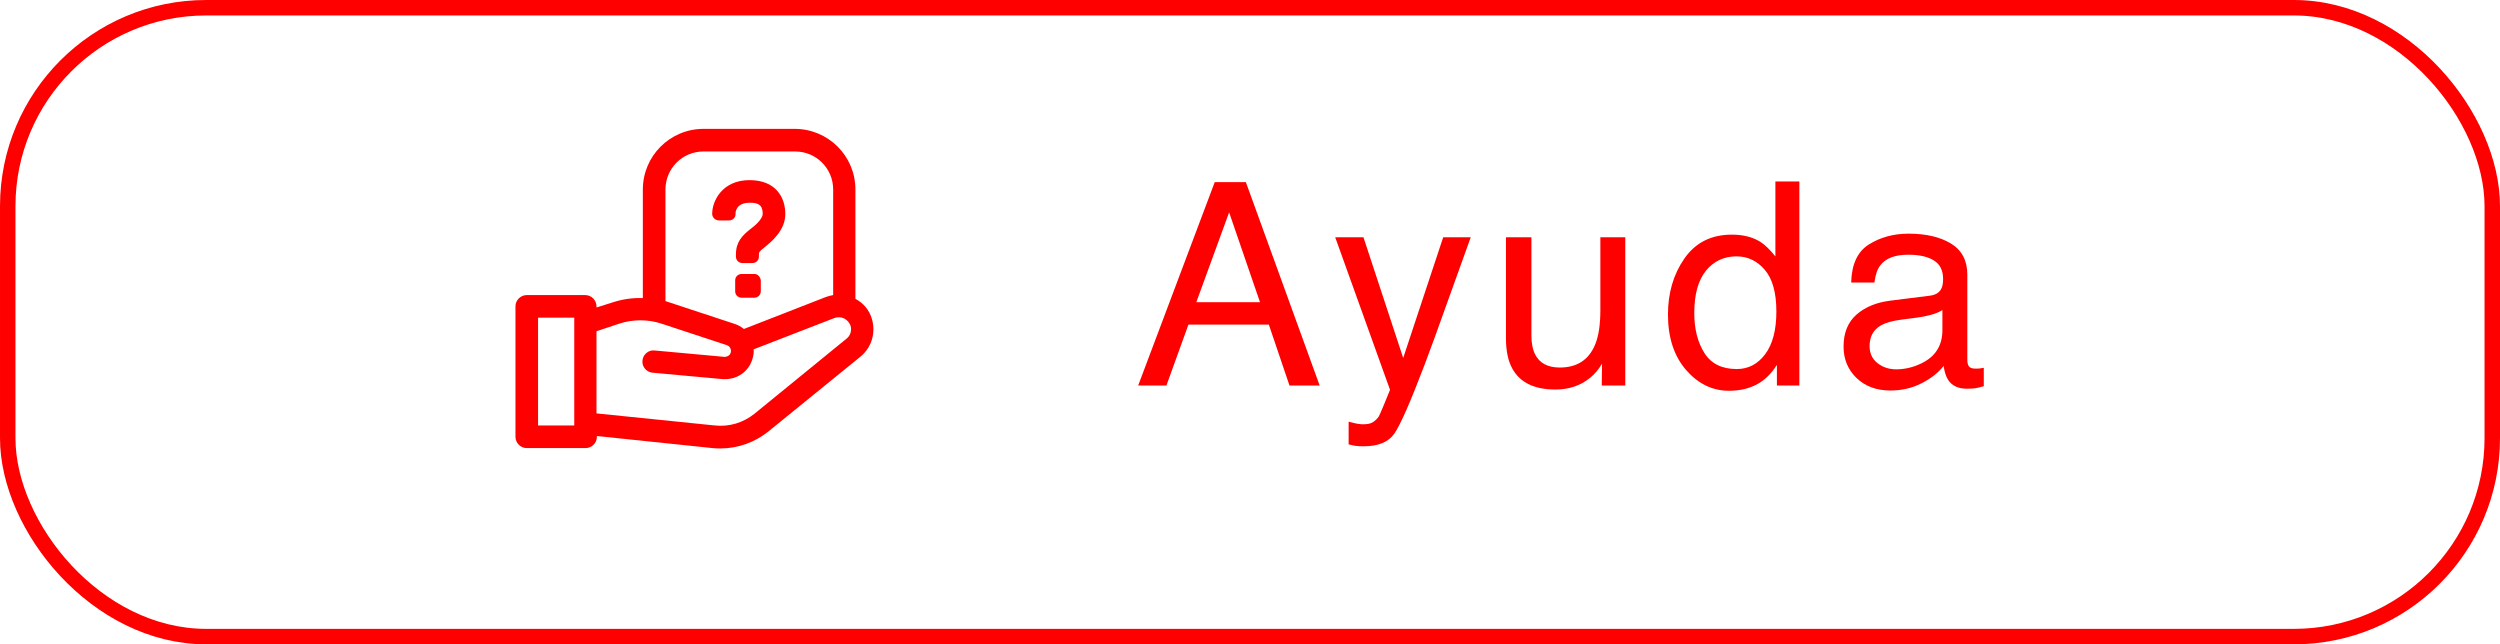 <svg width="97" height="25" viewBox="0 0 97 25" fill="none" xmlns="http://www.w3.org/2000/svg">
<g clip-path="url(#clip0_2155_3301)">
<path d="M27.896 8.553H28.291C28.423 8.553 28.54 8.451 28.54 8.305V8.276C28.54 8.232 28.554 7.866 29.095 7.866C29.402 7.866 29.593 7.939 29.593 8.29C29.593 8.51 29.271 8.773 29.095 8.904C28.803 9.138 28.554 9.387 28.554 9.869V9.957C28.554 10.089 28.657 10.206 28.803 10.206H29.198C29.329 10.206 29.446 10.103 29.446 9.957V9.884C29.446 9.796 29.446 9.767 29.651 9.606C29.944 9.372 30.47 8.934 30.47 8.305C30.47 7.661 30.104 6.989 29.081 6.989C28.028 6.989 27.633 7.793 27.633 8.29V8.319C27.648 8.451 27.765 8.553 27.896 8.553Z" fill="#FF0000"/>
<path d="M29.271 10.63H28.774C28.642 10.63 28.525 10.732 28.525 10.878V11.302C28.525 11.434 28.627 11.551 28.774 11.551H29.271C29.402 11.551 29.519 11.449 29.519 11.302V10.878C29.505 10.747 29.402 10.63 29.271 10.63Z" fill="#FF0000"/>
<path d="M33.819 12.341C33.716 12.019 33.497 11.756 33.19 11.595V7.354C33.19 6.053 32.137 5 30.835 5H27.297C25.995 5 24.942 6.053 24.942 7.354V11.566C24.533 11.551 24.138 11.61 23.743 11.741L23.144 11.931V11.887C23.144 11.653 22.954 11.449 22.705 11.449H20.439C20.205 11.449 20 11.639 20 11.887V16.947C20 17.181 20.19 17.386 20.439 17.386H22.72C22.954 17.386 23.159 17.195 23.159 16.947V16.918L27.648 17.386C27.75 17.4 27.852 17.4 27.955 17.4C28.627 17.4 29.285 17.166 29.812 16.742L33.394 13.832C33.833 13.467 33.994 12.882 33.819 12.341ZM22.281 16.508H20.877V12.326H22.281V16.508ZM25.82 7.354C25.82 6.535 26.478 5.877 27.297 5.877H30.85C31.669 5.877 32.327 6.535 32.327 7.354V11.449C32.239 11.463 32.137 11.492 32.049 11.522L28.861 12.765C28.759 12.677 28.627 12.604 28.481 12.56L25.951 11.726C25.908 11.712 25.864 11.697 25.82 11.683V7.354ZM32.839 13.145L29.271 16.055C28.832 16.406 28.291 16.567 27.735 16.508L23.144 16.04V12.852L24.021 12.56C24.548 12.384 25.147 12.384 25.674 12.56L28.203 13.393C28.291 13.423 28.32 13.481 28.335 13.51C28.35 13.54 28.379 13.613 28.35 13.686C28.32 13.788 28.218 13.847 28.116 13.847L25.396 13.598C25.162 13.569 24.942 13.759 24.928 13.993C24.899 14.227 25.089 14.446 25.323 14.461L28.043 14.71C28.072 14.71 28.116 14.71 28.145 14.71C28.613 14.71 29.037 14.417 29.183 13.964C29.227 13.832 29.256 13.686 29.242 13.554L32.371 12.341C32.488 12.297 32.634 12.297 32.751 12.355C32.868 12.414 32.956 12.516 33 12.633C33.058 12.809 33 13.028 32.839 13.145Z" fill="#FF0000"/>
</g>
<path d="M48.888 11.725L47.69 8.239L46.417 11.725H48.888ZM47.131 7.068H48.34L51.203 14.958H50.032L49.231 12.595H46.111L45.257 14.958H44.161L47.131 7.068ZM55.996 9.206H57.065C56.929 9.575 56.626 10.416 56.157 11.73C55.806 12.719 55.512 13.524 55.276 14.147C54.718 15.615 54.324 16.511 54.094 16.833C53.865 17.155 53.471 17.316 52.913 17.316C52.777 17.316 52.671 17.311 52.596 17.3C52.524 17.289 52.435 17.27 52.327 17.241V16.36C52.496 16.407 52.617 16.435 52.693 16.446C52.768 16.457 52.834 16.462 52.891 16.462C53.07 16.462 53.201 16.432 53.283 16.371C53.369 16.314 53.441 16.242 53.498 16.156C53.516 16.127 53.581 15.981 53.692 15.716C53.803 15.451 53.883 15.254 53.933 15.125L51.806 9.206H52.902L54.444 13.889L55.996 9.206ZM59.419 9.206V13.025C59.419 13.318 59.466 13.558 59.559 13.744C59.731 14.088 60.051 14.26 60.52 14.26C61.194 14.26 61.652 13.959 61.895 13.358C62.028 13.035 62.094 12.593 62.094 12.031V9.206H63.061V14.958H62.148L62.159 14.11C62.033 14.328 61.877 14.512 61.691 14.663C61.322 14.964 60.875 15.114 60.349 15.114C59.529 15.114 58.97 14.84 58.673 14.292C58.512 13.999 58.431 13.607 58.431 13.116V9.206H59.419ZM65.738 12.149C65.738 12.765 65.869 13.281 66.13 13.696C66.391 14.111 66.81 14.319 67.387 14.319C67.834 14.319 68.201 14.127 68.488 13.744C68.778 13.358 68.923 12.804 68.923 12.085C68.923 11.358 68.774 10.821 68.477 10.473C68.18 10.123 67.813 9.947 67.376 9.947C66.889 9.947 66.493 10.133 66.189 10.506C65.888 10.878 65.738 11.426 65.738 12.149ZM67.194 9.104C67.634 9.104 68.003 9.197 68.3 9.383C68.472 9.49 68.667 9.678 68.885 9.947V7.041H69.815V14.958H68.944V14.158C68.719 14.512 68.452 14.768 68.144 14.926C67.836 15.084 67.484 15.162 67.086 15.162C66.445 15.162 65.89 14.894 65.421 14.357C64.952 13.816 64.717 13.098 64.717 12.203C64.717 11.365 64.93 10.64 65.356 10.028C65.786 9.412 66.398 9.104 67.194 9.104ZM72.54 13.428C72.54 13.707 72.642 13.927 72.846 14.088C73.05 14.249 73.292 14.33 73.571 14.33C73.911 14.33 74.241 14.251 74.559 14.094C75.097 13.832 75.365 13.404 75.365 12.81V12.031C75.247 12.106 75.095 12.169 74.909 12.219C74.722 12.269 74.54 12.305 74.361 12.326L73.775 12.402C73.424 12.448 73.161 12.522 72.986 12.622C72.688 12.79 72.54 13.059 72.54 13.428ZM74.882 11.472C75.104 11.444 75.252 11.351 75.327 11.193C75.37 11.107 75.392 10.984 75.392 10.822C75.392 10.493 75.274 10.255 75.037 10.108C74.805 9.958 74.47 9.883 74.033 9.883C73.528 9.883 73.17 10.019 72.959 10.291C72.841 10.441 72.764 10.665 72.728 10.962H71.826C71.843 10.253 72.073 9.761 72.513 9.485C72.957 9.206 73.471 9.066 74.055 9.066C74.731 9.066 75.281 9.195 75.703 9.453C76.122 9.711 76.332 10.112 76.332 10.656V13.97C76.332 14.07 76.352 14.151 76.391 14.212C76.434 14.273 76.522 14.303 76.654 14.303C76.697 14.303 76.745 14.301 76.799 14.298C76.853 14.29 76.91 14.281 76.971 14.271V14.985C76.821 15.028 76.706 15.055 76.627 15.066C76.549 15.076 76.441 15.082 76.305 15.082C75.972 15.082 75.73 14.964 75.58 14.727C75.501 14.602 75.446 14.425 75.413 14.196C75.216 14.453 74.934 14.677 74.565 14.867C74.196 15.057 73.79 15.152 73.346 15.152C72.812 15.152 72.375 14.991 72.035 14.668C71.698 14.342 71.53 13.936 71.53 13.449C71.53 12.915 71.697 12.502 72.03 12.208C72.363 11.915 72.799 11.734 73.34 11.666L74.882 11.472Z" fill="#FF0000"/>
<rect x="0.3" y="0.3" width="96.4" height="24.4" rx="7.7" stroke="#FF0000" stroke-width="0.6"/>
<defs>
<clipPath id="clip0_2155_3301">
<rect width="15" height="20" fill="white" transform="translate(19 1.458)"/>
</clipPath>
</defs>
</svg>
